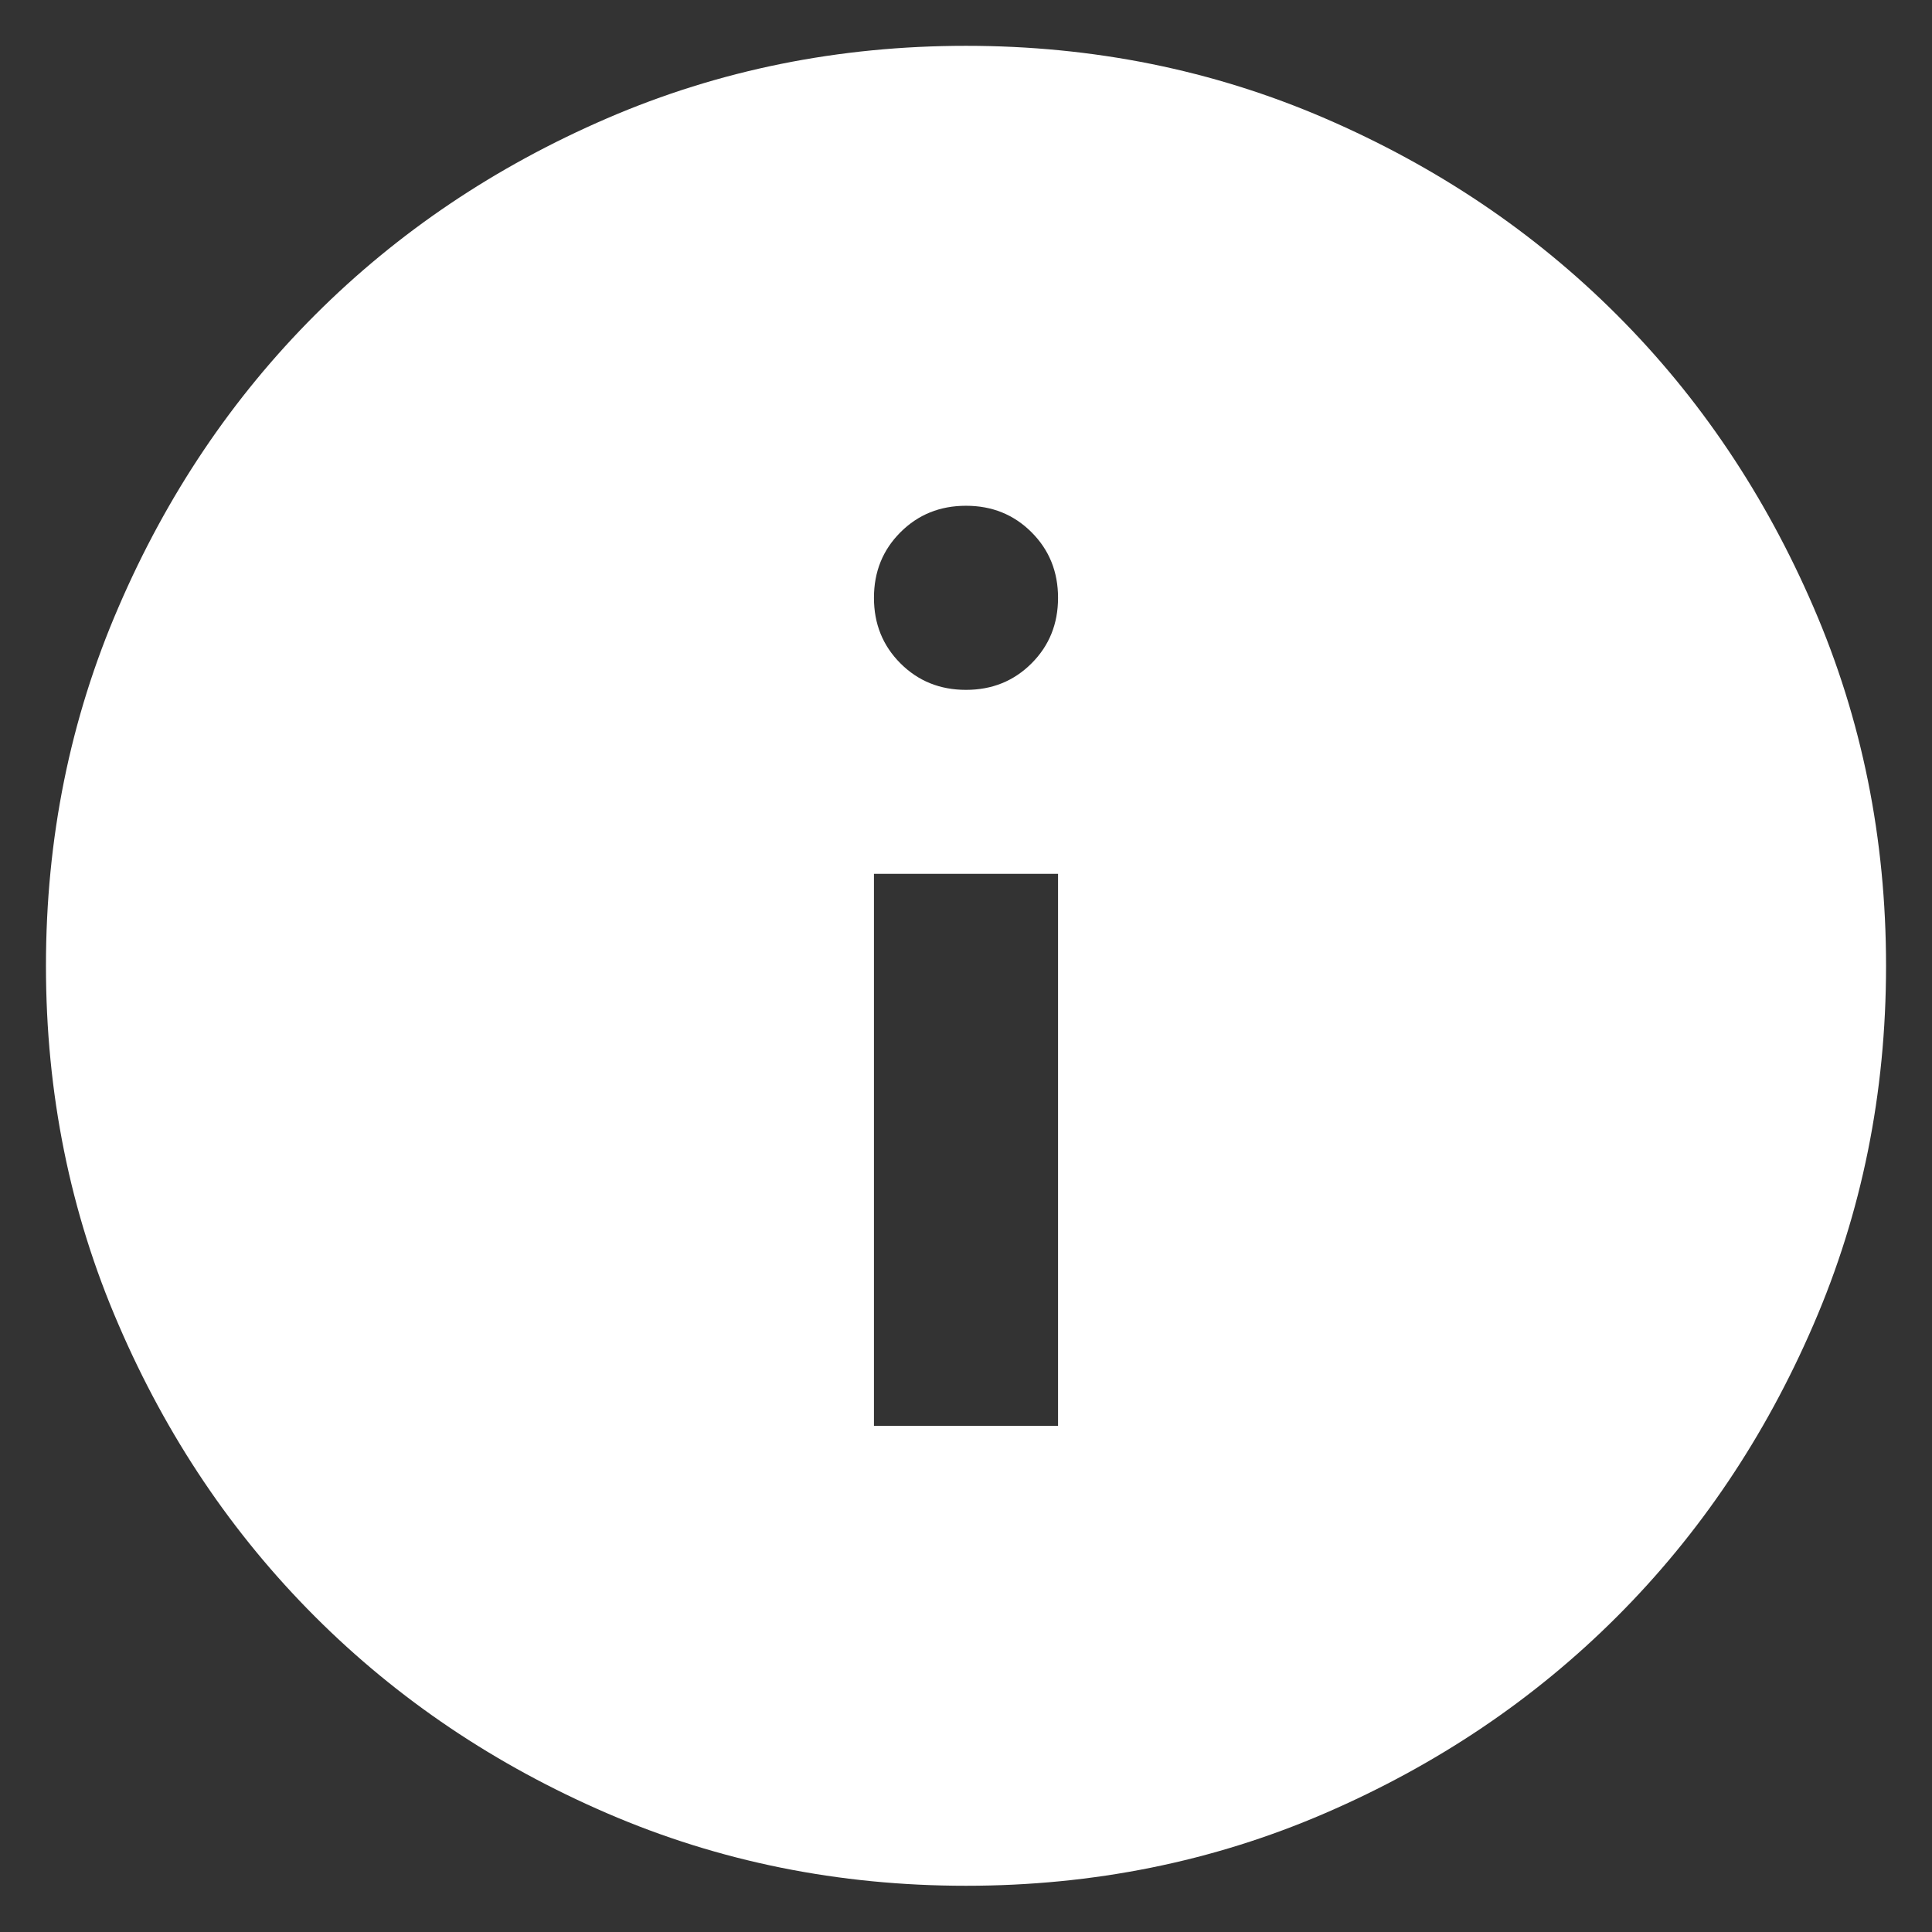 <svg width="14" height="14" viewBox="0 0 14 14" fill="none" xmlns="http://www.w3.org/2000/svg">
<rect x="0" y="0" width="14" height="14" fill="#333333" stroke="none"/>
<path d="M6.333 10.332H7.667V6.332H6.333V10.332ZM7 4.999C7.189 4.999 7.347 4.935 7.475 4.807C7.603 4.679 7.667 4.521 7.667 4.332C7.667 4.143 7.603 3.985 7.475 3.857C7.347 3.729 7.189 3.665 7 3.665C6.811 3.665 6.653 3.729 6.525 3.857C6.397 3.985 6.333 4.143 6.333 4.332C6.333 4.521 6.397 4.679 6.525 4.807C6.653 4.935 6.811 4.999 7 4.999ZM7 13.665C6.078 13.665 5.211 13.49 4.4 13.14C3.589 12.79 2.883 12.315 2.283 11.715C1.683 11.115 1.208 10.41 0.859 9.599C0.508 8.788 0.333 7.921 0.333 6.999C0.333 6.076 0.508 5.21 0.859 4.399C1.208 3.588 1.683 2.882 2.283 2.282C2.883 1.682 3.589 1.207 4.4 0.857C5.211 0.507 6.078 0.332 7 0.332C7.922 0.332 8.789 0.507 9.6 0.857C10.411 1.207 11.117 1.682 11.717 2.282C12.317 2.882 12.791 3.588 13.141 4.399C13.492 5.21 13.667 6.076 13.667 6.999C13.667 7.921 13.492 8.788 13.141 9.599C12.791 10.41 12.317 11.115 11.717 11.715C11.117 12.315 10.411 12.79 9.6 13.14C8.789 13.49 7.922 13.665 7 13.665Z" fill="white"/>
</svg>

